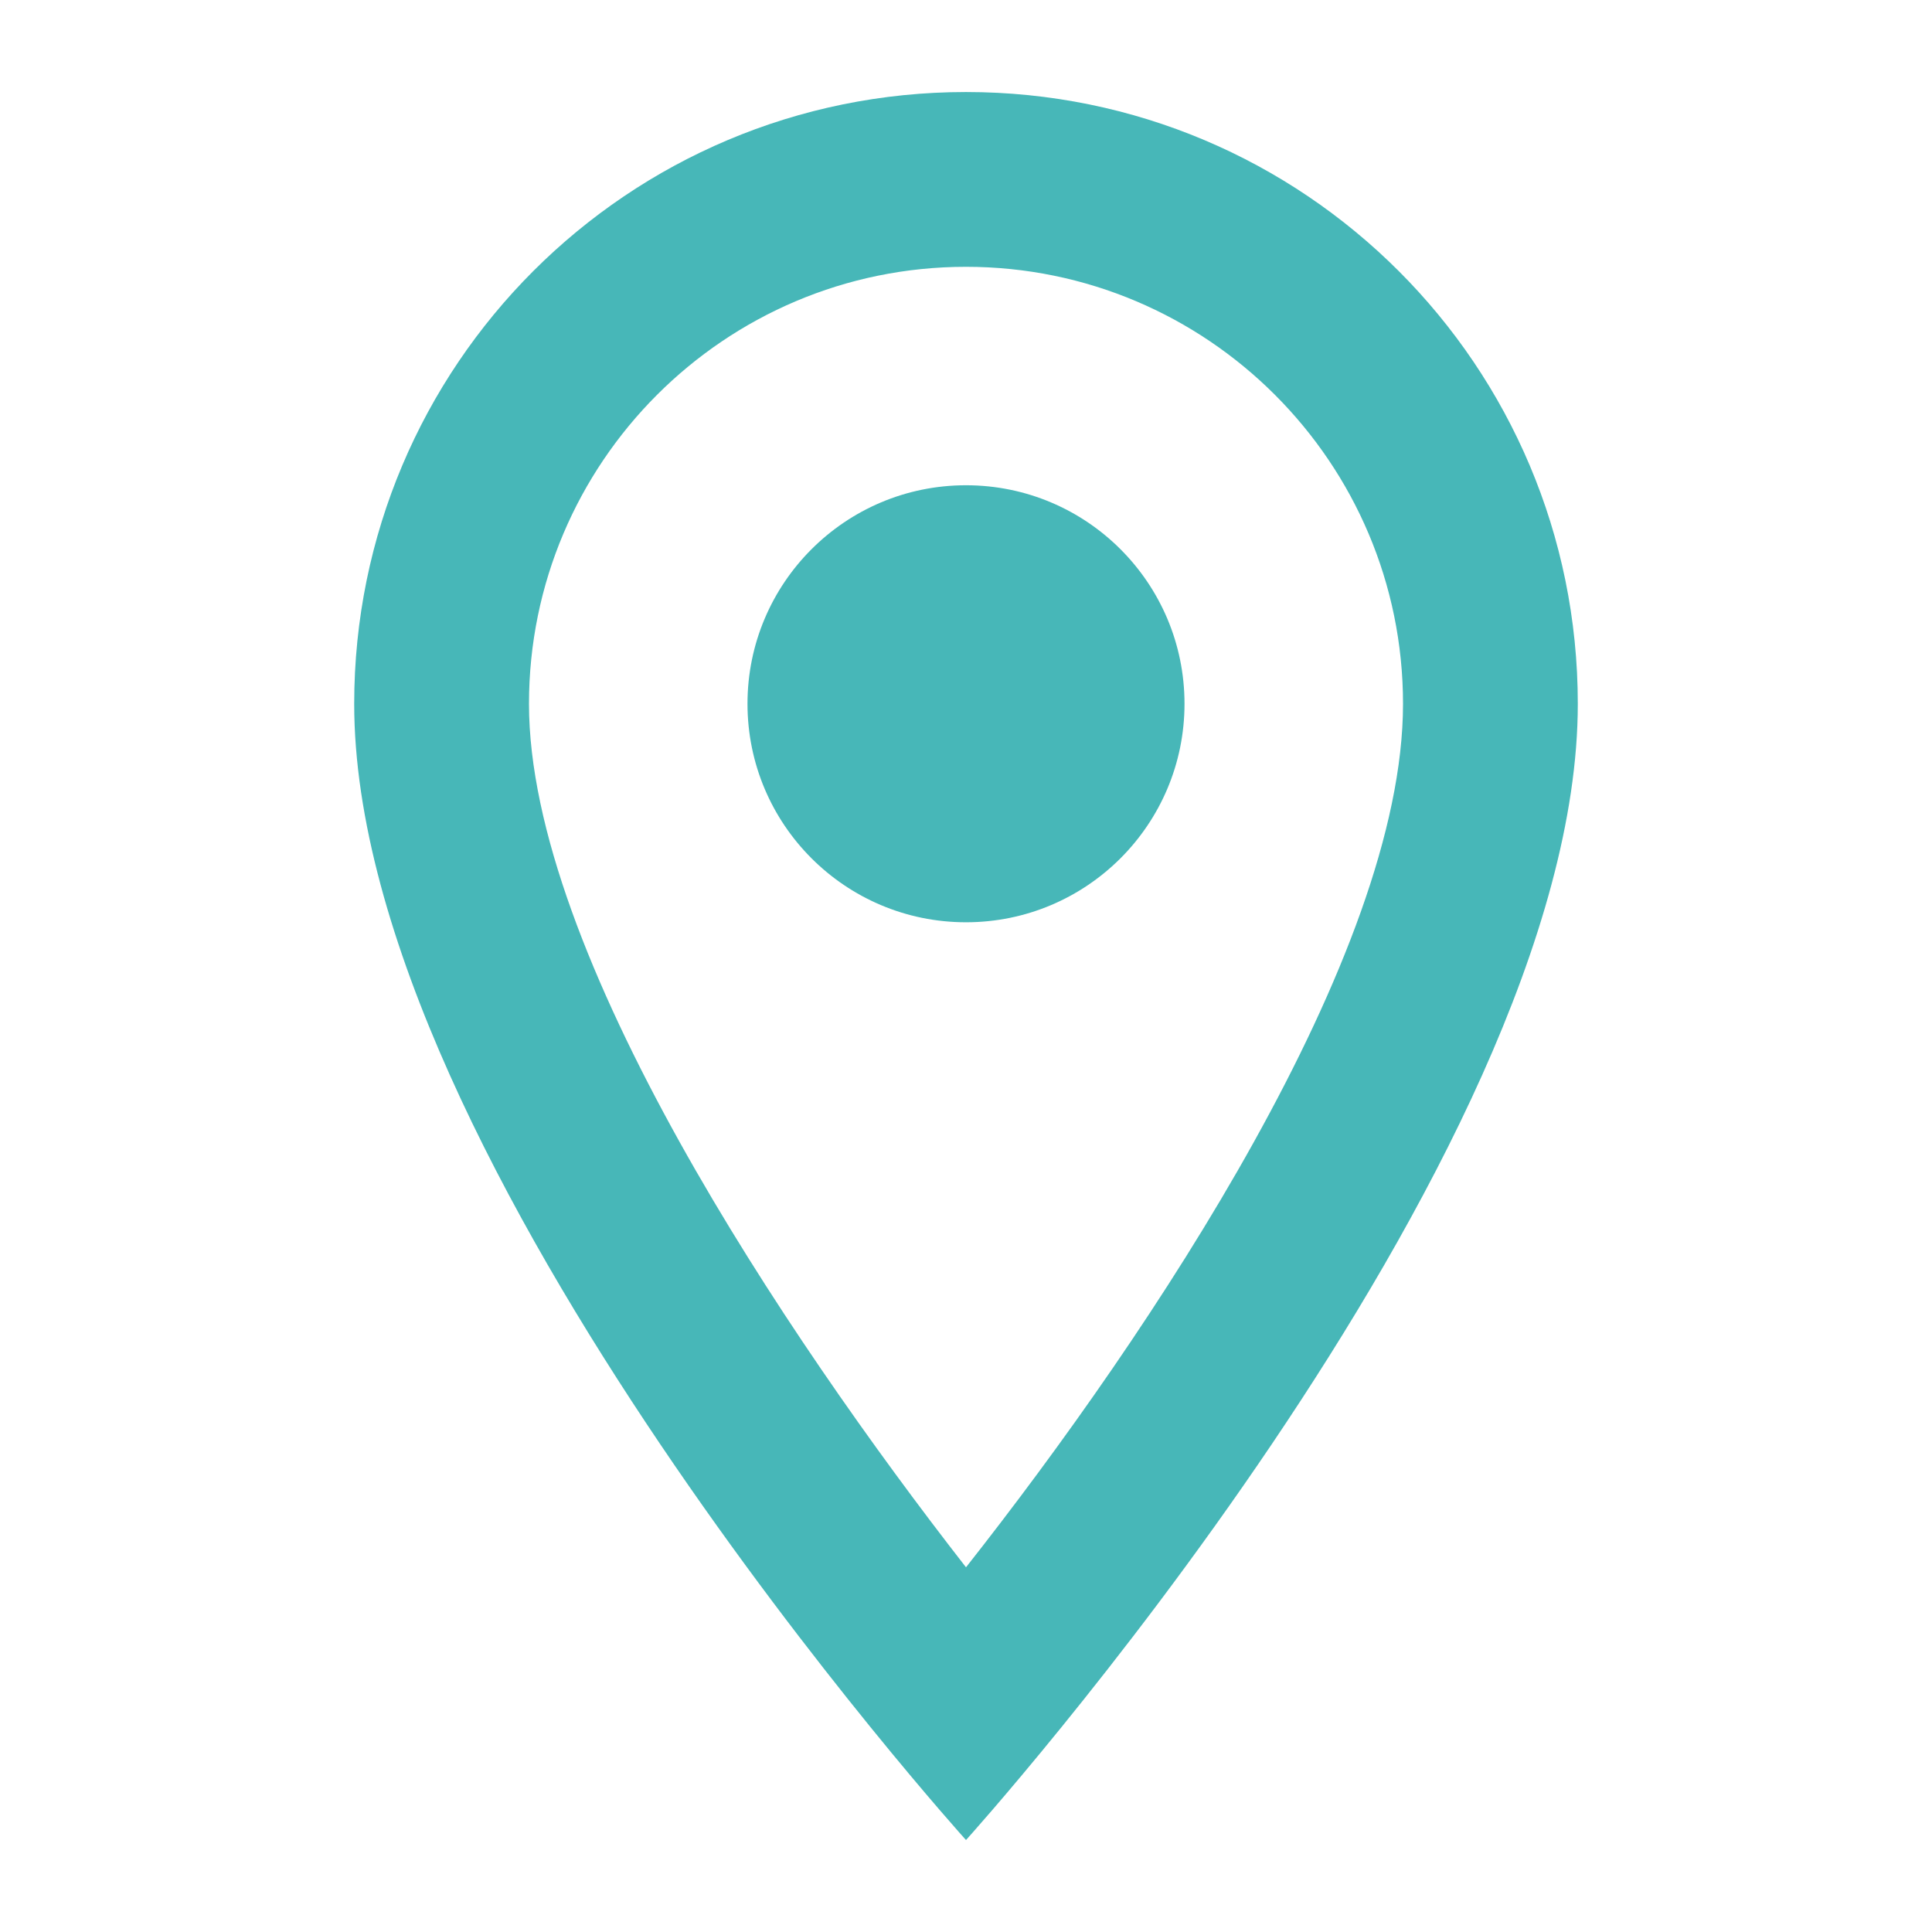 <?xml version="1.0" encoding="utf-8"?>
<!-- Generator: Adobe Illustrator 16.0.0, SVG Export Plug-In . SVG Version: 6.00 Build 0)  -->
<!DOCTYPE svg PUBLIC "-//W3C//DTD SVG 1.1//EN" "http://www.w3.org/Graphics/SVG/1.1/DTD/svg11.dtd">
<svg version="1.1" xmlns="http://www.w3.org/2000/svg" xmlns:xlink="http://www.w3.org/1999/xlink" x="0px" y="0px" width="30px"
	 height="30px" viewBox="0 0 30 30" enable-background="new 0 0 30 30" xml:space="preserve">
<g id="레이어_1">
	<g>
		<path fill="#47B7B8" d="M15,1.429c-5.252,0-9.5,4.248-9.5,9.5c0,7.125,9.5,17.643,9.5,17.643s9.5-10.518,9.5-17.643
			C24.5,5.676,20.252,1.429,15,1.429z M8.214,10.929c0-3.746,3.04-6.786,6.786-6.786c3.745,0,6.786,3.04,6.786,6.786
			c0,3.908-3.909,9.757-6.786,13.408C12.177,20.714,8.214,14.796,8.214,10.929z"/>
		<circle fill="#47B7B8" cx="15" cy="10.928" r="3.393"/>
	</g>
</g>
<g id="레이어_2" display="none">
	<g display="inline">
		<path fill="#47B7B8" d="M24.954,28.071c-13.07,0-23.703-10.633-23.703-23.703c0-1.239,0.843-2.301,2.05-2.581l4.979-1.149
			c1.288-0.288,2.523,0.378,3.027,1.523l2.303,5.373c0.462,1.081,0.147,2.353-0.767,3.095l-1.953,1.601
			c1.458,2.59,3.607,4.74,6.197,6.198l1.604-1.962c0.734-0.895,2.026-1.213,3.091-0.758l5.361,2.297
			c1.182,0.514,1.825,1.789,1.539,3.035l-1.148,4.977C27.257,27.226,26.195,28.071,24.954,28.071z M4.253,4.646
			c0.148,11.195,9.226,20.275,20.421,20.424l1.021-4.422l-4.849-2.077l-2.948,3.604l-1.059-0.5c-4.029-1.9-7.294-5.166-9.195-9.196
			l-0.499-1.058l3.602-2.951L8.668,3.619L4.253,4.646z"/>
	</g>
</g>
<g id="레이어_7" display="none">
	<path display="inline" fill="#47B7B8" d="M23.591,1.5H6.408c-1.35,0-2.441,1.104-2.441,2.454L3.954,19.822
		c0,0.848,0.43,1.598,1.08,2.037L15,28.5l9.952-6.641c0.652-0.439,1.081-1.189,1.081-2.037l0.013-15.868
		C26.046,2.604,24.94,1.5,23.591,1.5z M15,25.554l-8.592-5.72V3.954h17.183v15.868L15,25.554z M12.533,16.447L9.367,13.27L7.636,15
		l4.909,4.909l9.818-9.818l-1.742-1.742L12.533,16.447z"/>
</g>
<g id="레이어_3" display="none">
	<path display="inline" fill="#47B7B8" d="M12.638,16.35c0,0.932-0.756,1.688-1.688,1.688c-0.932,0-1.688-0.756-1.688-1.688
		c0-0.931,0.756-1.688,1.688-1.688C11.881,14.662,12.638,15.419,12.638,16.35z M19.05,14.662c-0.931,0-1.688,0.757-1.688,1.688
		c0,0.932,0.757,1.688,1.688,1.688s1.688-0.756,1.688-1.688C20.737,15.419,19.98,14.662,19.05,14.662z M28.5,15
		c0,7.451-6.049,13.5-13.5,13.5C7.548,28.5,1.5,22.451,1.5,15C1.5,7.548,7.548,1.5,15,1.5C22.451,1.5,28.5,7.548,28.5,15z
		 M13.191,4.362C15.081,7.494,18.51,9.6,22.425,9.6c0.621,0,1.229-0.067,1.809-0.162C22.344,6.306,18.916,4.2,15,4.2
		C14.379,4.2,13.771,4.267,13.191,4.362z M4.767,11.586c2.308-1.311,4.091-3.444,4.941-5.996C7.4,6.9,5.617,9.033,4.767,11.586z
		 M25.8,15c0-1.052-0.162-2.064-0.445-3.024c-0.944,0.203-1.917,0.324-2.93,0.324c-4.226,0-7.992-1.943-10.476-4.981
		c-1.418,3.456-4.239,6.17-7.749,7.492c0.013,0.055,0,0.122,0,0.189c0,5.954,4.846,10.8,10.8,10.8C20.954,25.8,25.8,20.954,25.8,15z
		"/>
</g>
<g id="레이어_4" display="none">
	<path display="inline" fill="#47B7B8" d="M24.818,3.955h-1.228V1.5h-2.454v2.455H8.864V1.5H6.409v2.455H5.182
		c-1.35,0-2.454,1.104-2.454,2.455v19.637c0,1.349,1.104,2.454,2.454,2.454h19.637c1.35,0,2.454-1.105,2.454-2.454V6.409
		C27.272,5.059,26.168,3.955,24.818,3.955z M24.818,26.046H5.182v-13.5h19.637V26.046z M24.818,10.091H5.182V6.409h19.637V10.091z"
		/>
</g>
<g id="레이어_5" display="none">
	<path display="inline" fill="#47B7B8" d="M26.046,3.954H3.955C2.592,3.954,1.5,5.047,1.5,6.409v14.728
		c0,1.35,1.092,2.454,2.455,2.454h6.136v2.455h9.818v-2.455h6.137c1.349,0,2.454-1.104,2.454-2.454V6.409
		C28.5,5.047,27.395,3.954,26.046,3.954z M26.046,21.137H3.955V6.409h22.091V21.137z M19.909,12.546V15h-9.818v-2.454H19.909z"/>
</g>
<g id="레이어_6" display="none">
	<path display="inline" fill="#47B7B8" d="M0.417,15c0,6.903,5.596,12.5,12.5,12.5c3.459,0,6.569-1.402,8.832-3.668l-1.972-1.972
		c-1.75,1.765-4.181,2.862-6.86,2.862c-5.375,0-9.723-4.348-9.723-9.723c0-5.375,4.348-9.722,9.723-9.722S22.639,9.625,22.639,15
		h-4.167l5.611,5.597l0.097-0.193L29.583,15h-4.167c0-6.903-5.597-12.5-12.499-12.5C6.013,2.5,0.417,8.097,0.417,15z M10.585,9.444
		v6.944l5.903,3.499l1.067-1.776l-4.888-2.903V9.444H10.585z"/>
</g>
<g id="레이어_8" display="none">
	<path display="inline" fill="#47B7B8" d="M13.65,19.05h2.7v2.7h-2.7V19.05z M13.65,8.25h2.7v8.1h-2.7V8.25z M14.987,1.5
		C7.535,1.5,1.5,7.548,1.5,15c0,7.451,6.035,13.5,13.487,13.5C22.451,28.5,28.5,22.451,28.5,15C28.5,7.548,22.451,1.5,14.987,1.5z
		 M15,25.8C9.033,25.8,4.2,20.967,4.2,15S9.033,4.2,15,4.2S25.8,9.033,25.8,15S20.967,25.8,15,25.8z"/>
</g>
<g id="레이어_9" display="none">
	<path display="inline" fill="none" d="M2,9h24v24H2V9z"/>
	<path display="inline" fill="#47B7B8" d="M16.35,8.25h-2.7v5.4h-5.4v2.699h5.4v5.4h2.7v-5.4h5.4V13.65h-5.4V8.25z M15,1.5
		C7.548,1.5,1.5,7.548,1.5,15c0,7.451,6.048,13.5,13.5,13.5c7.451,0,13.5-6.049,13.5-13.5C28.5,7.548,22.451,1.5,15,1.5z M15,25.8
		C9.046,25.8,4.2,20.954,4.2,15C4.2,9.046,9.046,4.2,15,4.2c5.954,0,10.8,4.846,10.8,10.8C25.8,20.954,20.954,25.8,15,25.8z"/>
</g>
<g id="레이어_10" display="none">
	<path display="inline" fill="#47B7B8" d="M13.5,7.5h9v3h-9V7.5z M13.5,13.5h9v3h-9V13.5z M13.5,19.5h9v3h-9V19.5z M7.5,7.5h3v3h-3
		V7.5z M7.5,13.5h3v3h-3V13.5z M7.5,19.5h3v3h-3V19.5z M27.149,1.5H2.85C2.1,1.5,1.5,2.1,1.5,2.85v24.3
		c0,0.601,0.6,1.351,1.35,1.351h24.3c0.601,0,1.351-0.75,1.351-1.351V2.85C28.5,2.1,27.75,1.5,27.149,1.5z M25.5,25.5h-21v-21h21
		V25.5z"/>
</g>
</svg>

